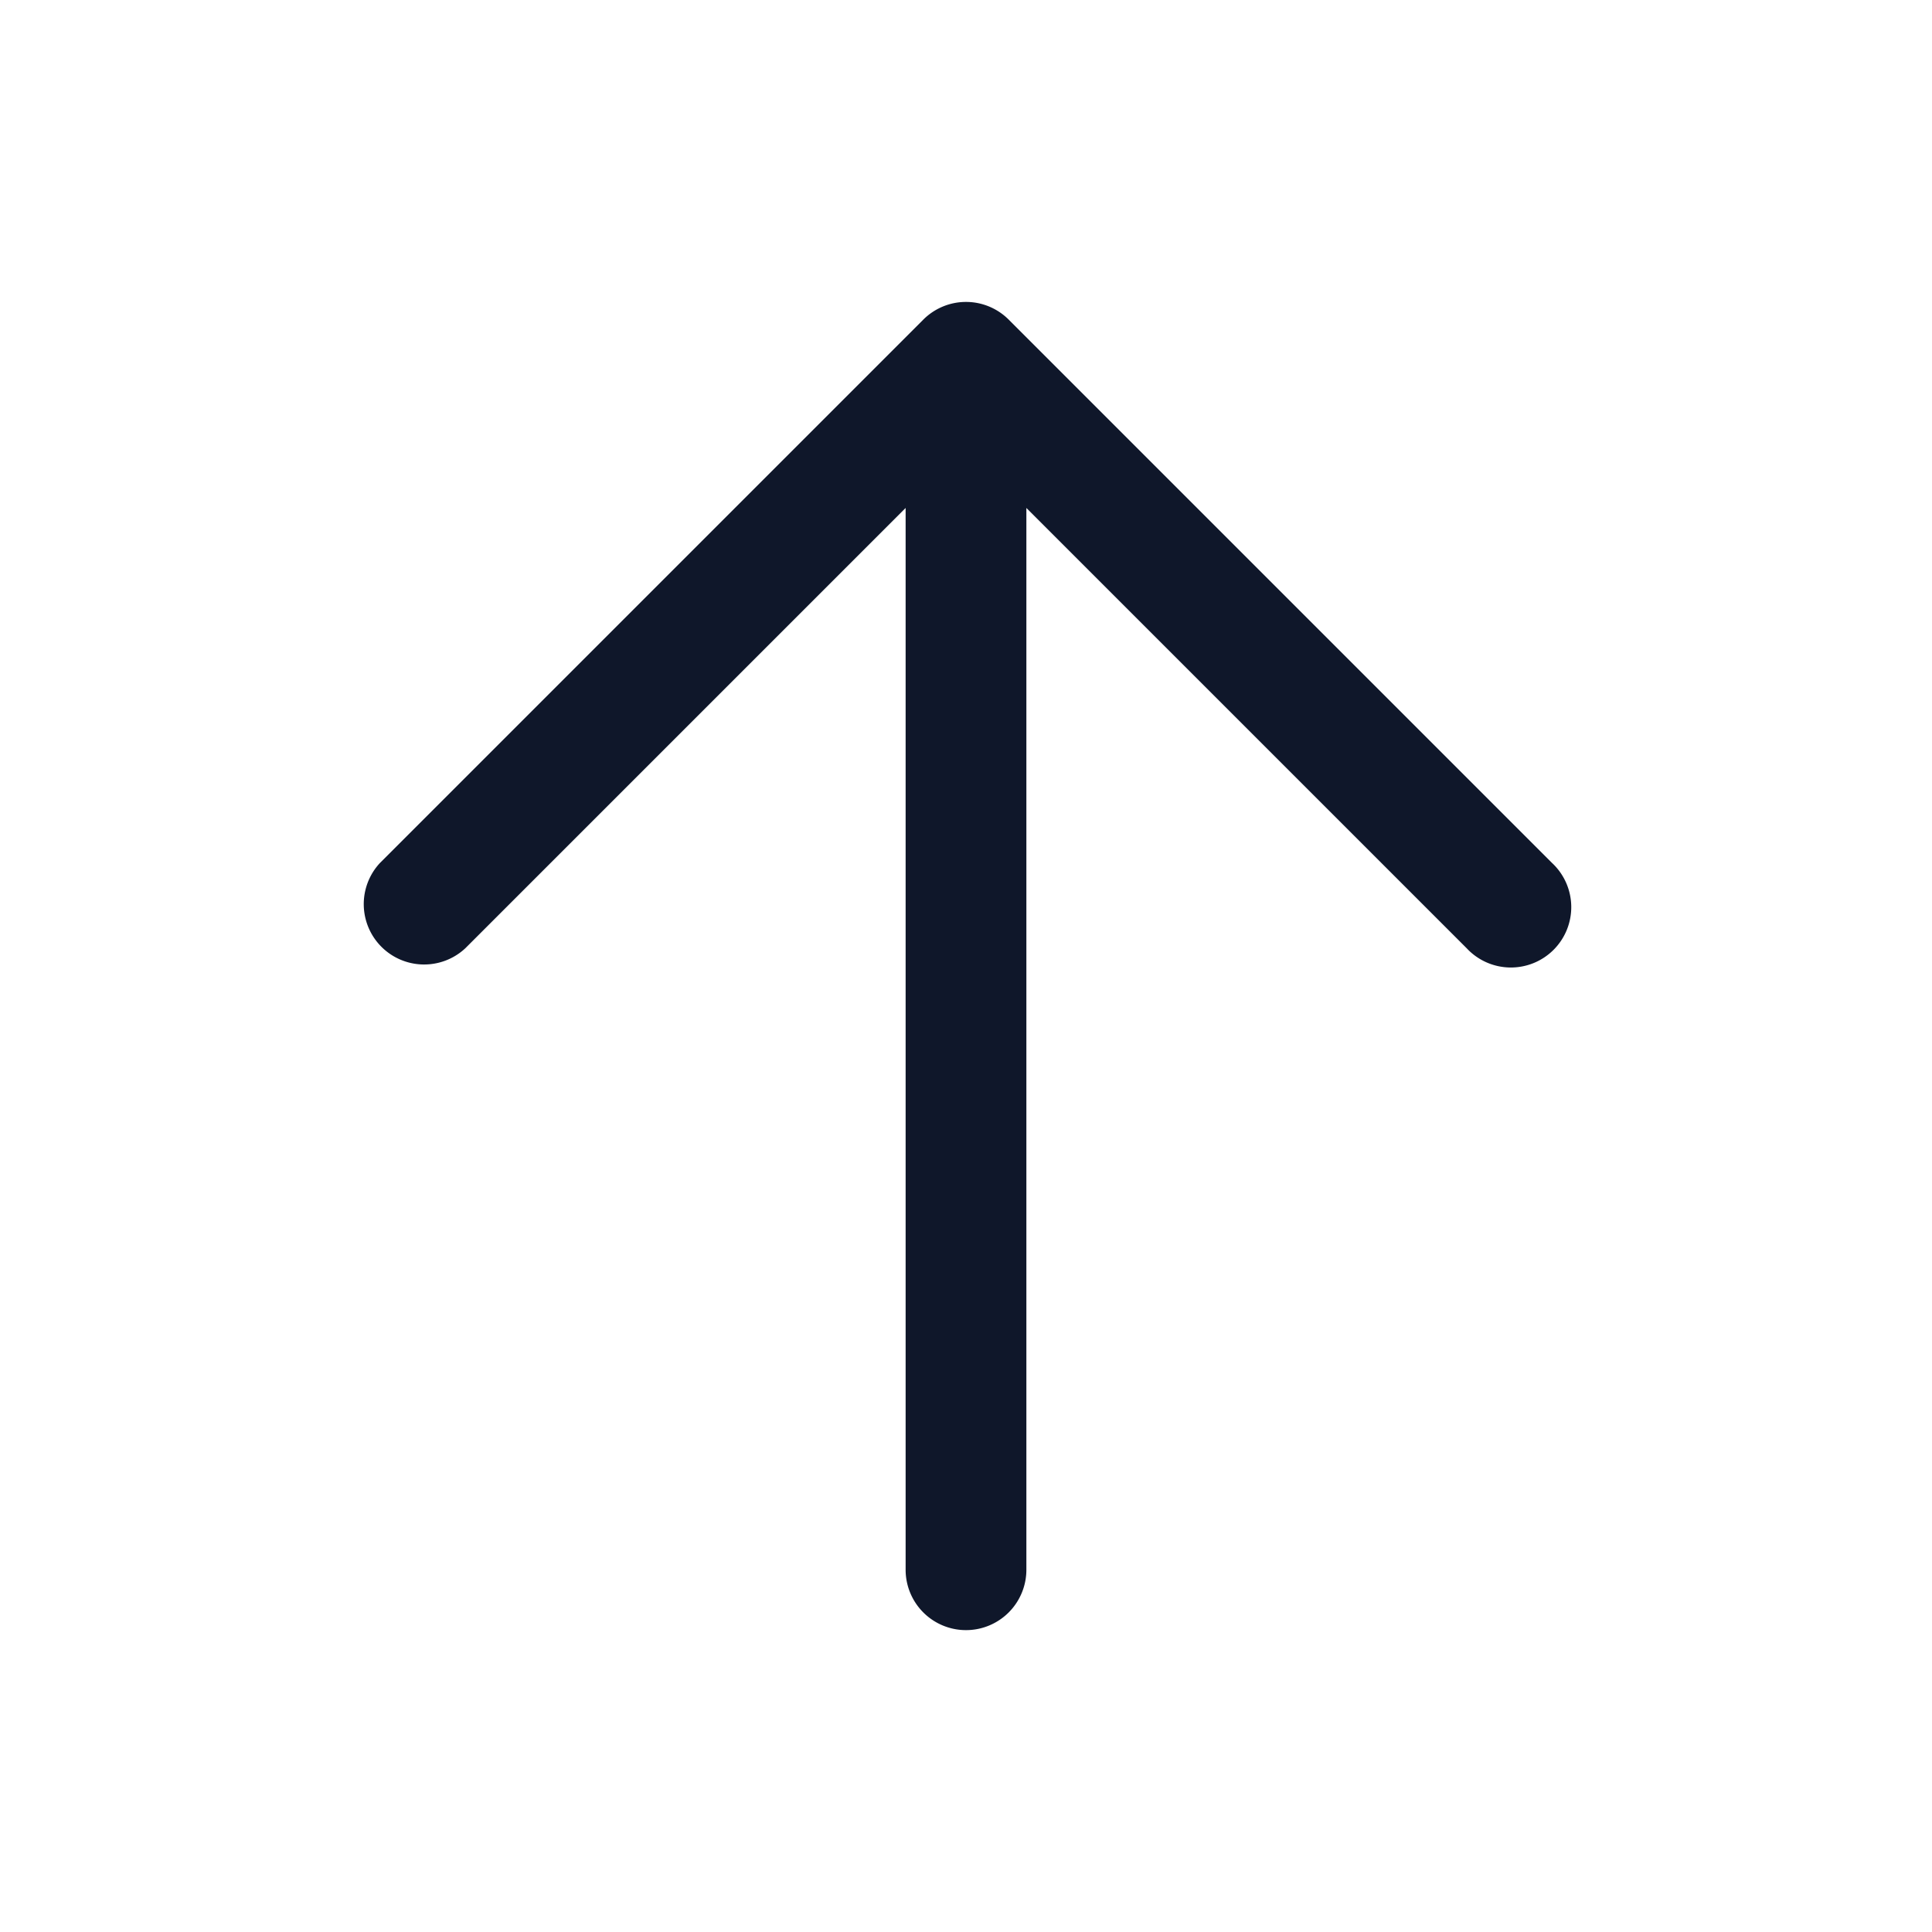 <svg fill="none" xmlns="http://www.w3.org/2000/svg" viewBox="0 0 24 24" width="20" height="20"><path fill-rule="evenodd" clip-rule="evenodd" d="M12 20.25a.75.75 0 01-.75-.75V6.31l-5.47 5.47a.75.75 0 01-1.06-1.06l6.75-6.75a.75.75 0 011.06 0l6.75 6.75a.75.75 0 11-1.06 1.06l-5.47-5.47V19.5a.75.75 0 01-.75.75z" fill="#0F172A"/></svg>